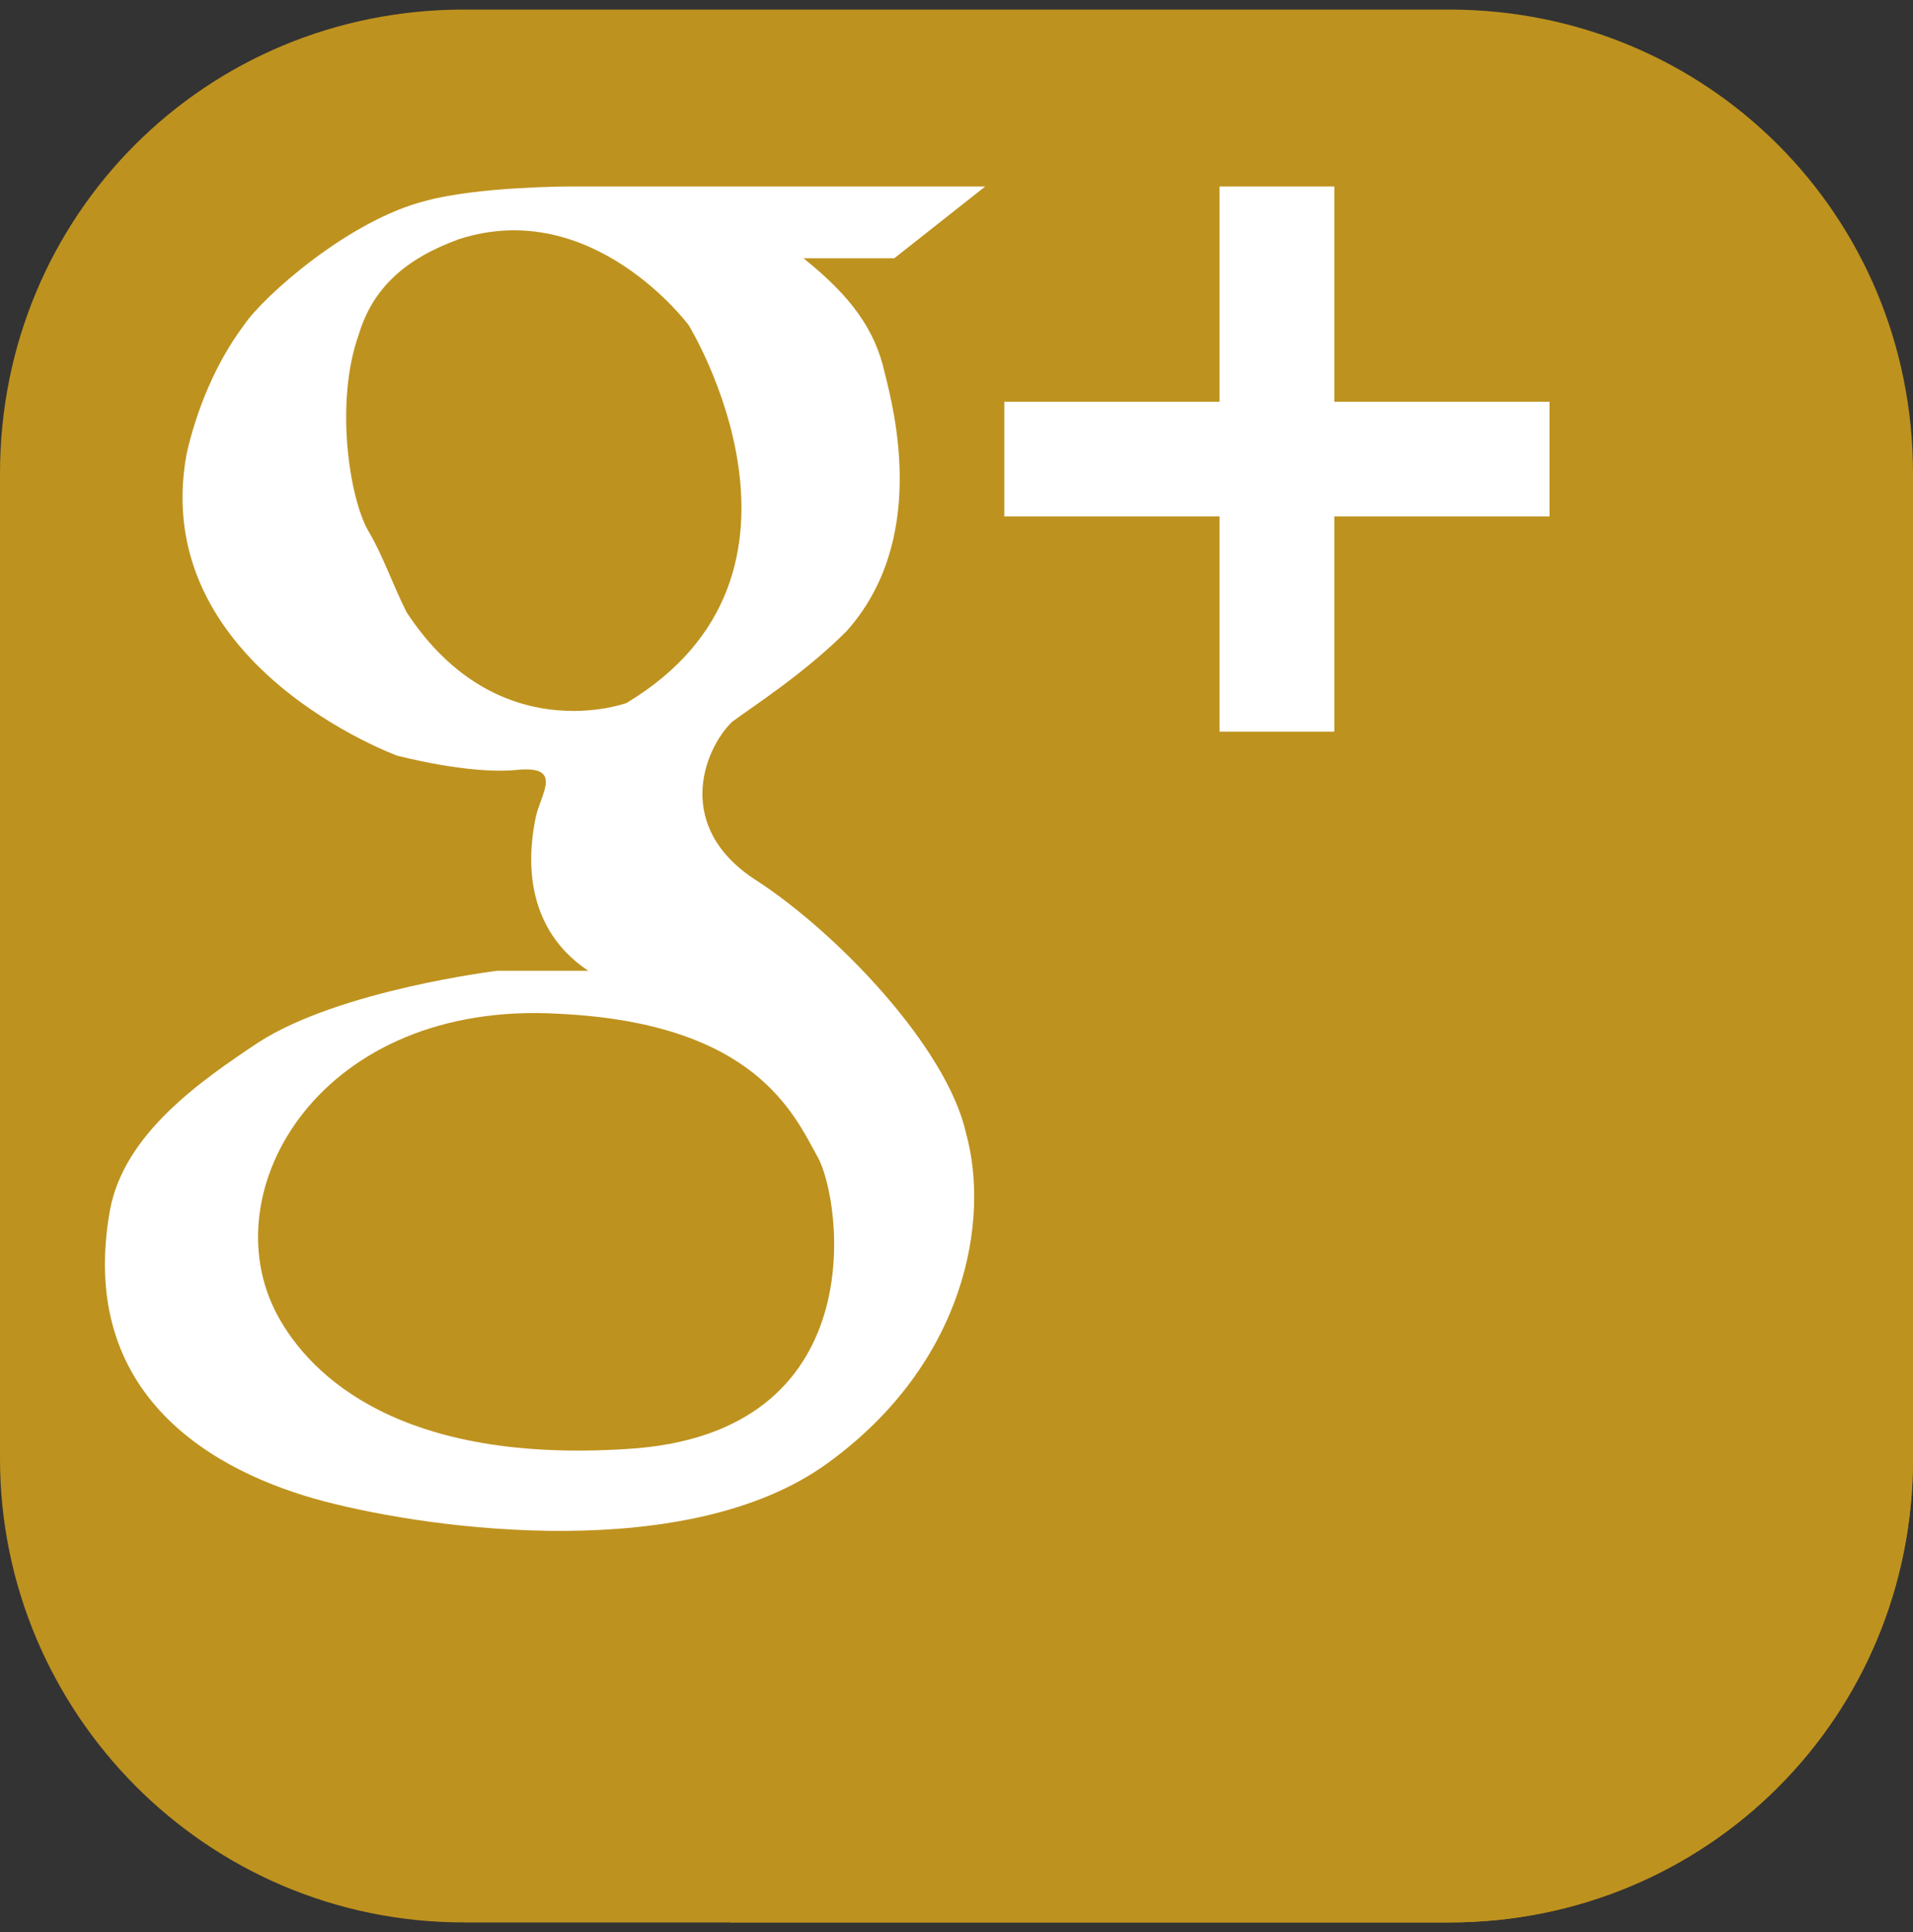 <?xml version="1.0" encoding="utf-8"?>
<!-- Generator: Adobe Illustrator 18.1.1, SVG Export Plug-In . SVG Version: 6.00 Build 0)  -->
<svg version="1.1" id="Camada_1" xmlns="http://www.w3.org/2000/svg" xmlns:xlink="http://www.w3.org/1999/xlink" x="0px" y="0px"
	 viewBox="0 0 40 40.4" enable-background="new 0 0 40 40.4" xml:space="preserve">
<rect x="0" y="0" width="40" height="40.4" fill="#333333" stroke="none"/>
<g>
	<g>
		<defs>
			<path id="SVGID_17_" d="M9.7,40.2h20.6c5.4,0,9.7-4.3,9.7-9.7V9.9c0-5.4-4.3-9.7-9.7-9.7H9.7C4.3,0.2,0,4.5,0,9.9v20.6
				C0,35.8,4.3,40.2,9.7,40.2z"/>
		</defs>
		<clipPath id="SVGID_2_">
			<use xlink:href="#SVGID_17_"  overflow="visible"/>
		</clipPath>
		<g clip-path="url(#SVGID_2_)">
			<defs>
				<path id="SVGID_19_" d="M30.5,40.2h-21c-5.2,0-9.5-4.2-9.5-9.5v-21c0-5.2,4.2-9.5,9.5-9.5h21c5.2,0,9.5,4.2,9.5,9.5v21
					C40,35.9,35.8,40.2,30.5,40.2z"/>
			</defs>
			<clipPath id="SVGID_4_">
				<use xlink:href="#SVGID_19_"  overflow="visible"/>
			</clipPath>
			<path clip-path="url(#SVGID_4_)" fill="#BE921E" d="M30.5,40.2h-21c-5.2,0-9.5-4.2-9.5-9.5v-21c0-5.2,4.2-9.5,9.5-9.5h21
				c5.2,0,9.5,4.2,9.5,9.5v21C40,35.9,35.8,40.2,30.5,40.2z"/>
		</g>
		<polygon clip-path="url(#SVGID_2_)" fill="#BE921E" points="54.2,32.5 32.4,9.1 31,8.4 27.9,4.5 26.1,9.6 20.2,4.2 11.4,4.5 
			8.6,4.8 5.6,9 5.6,14.2 11.4,20.4 7.2,21.6 3.3,26 4.5,30.5 27.7,51.4 51.8,51.4 		"/>
	</g>
	<path fill="#FFFFFF" d="M18.5,7.8c0.2,0.8,0.9,3.5-0.8,5.4c-0.9,0.9-2,1.6-2.4,1.9c-0.6,0.6-1.2,2.2,0.5,3.3s4,3.5,4.4,5.3
		c0.5,1.8,0,4.8-2.9,6.9S9.1,32,6.8,31.4s-5.2-2.2-4.5-6.1c0.3-1.6,1.9-2.7,3.1-3.5c1.7-1.1,5-1.5,5-1.5h1.9c-1.5-1-1.2-2.7-1.1-3.2
		c0.1-0.5,0.6-1.1-0.4-1c-1,0.1-2.5-0.3-2.5-0.3s-5.2-1.9-4.4-6.3c0.2-0.9,0.6-1.9,1.2-2.7c0.4-0.6,2.2-2.2,3.8-2.6
		c1.1-0.3,3-0.3,3-0.3l8.7,0l-1.9,1.5h-1.9C17.8,6.2,18.3,6.9,18.5,7.8z M7.7,11.1c0.3,0.5,0.5,1.1,0.8,1.7c1.9,2.9,4.6,1.9,4.6,1.9
		c4.5-2.7,1.3-7.9,1.3-7.9S12.4,4.1,9.6,5c-1.1,0.4-1.8,1-2.1,2C7,8.4,7.3,10.4,7.7,11.1z M5.8,27.5c0.7,1.3,2.6,3.1,7.3,2.8
		c5.2-0.3,4.5-5.2,4-6.1c-0.5-0.9-1.3-2.8-5.4-3C6.7,20.9,4.4,24.9,5.8,27.5z M32.4,8.4h-4.5V3.9h-2.4v4.5h-4.5v2.4h4.5v4.5h2.4
		v-4.5h4.5V9.1V8.4z"/>
</g>
</svg>
